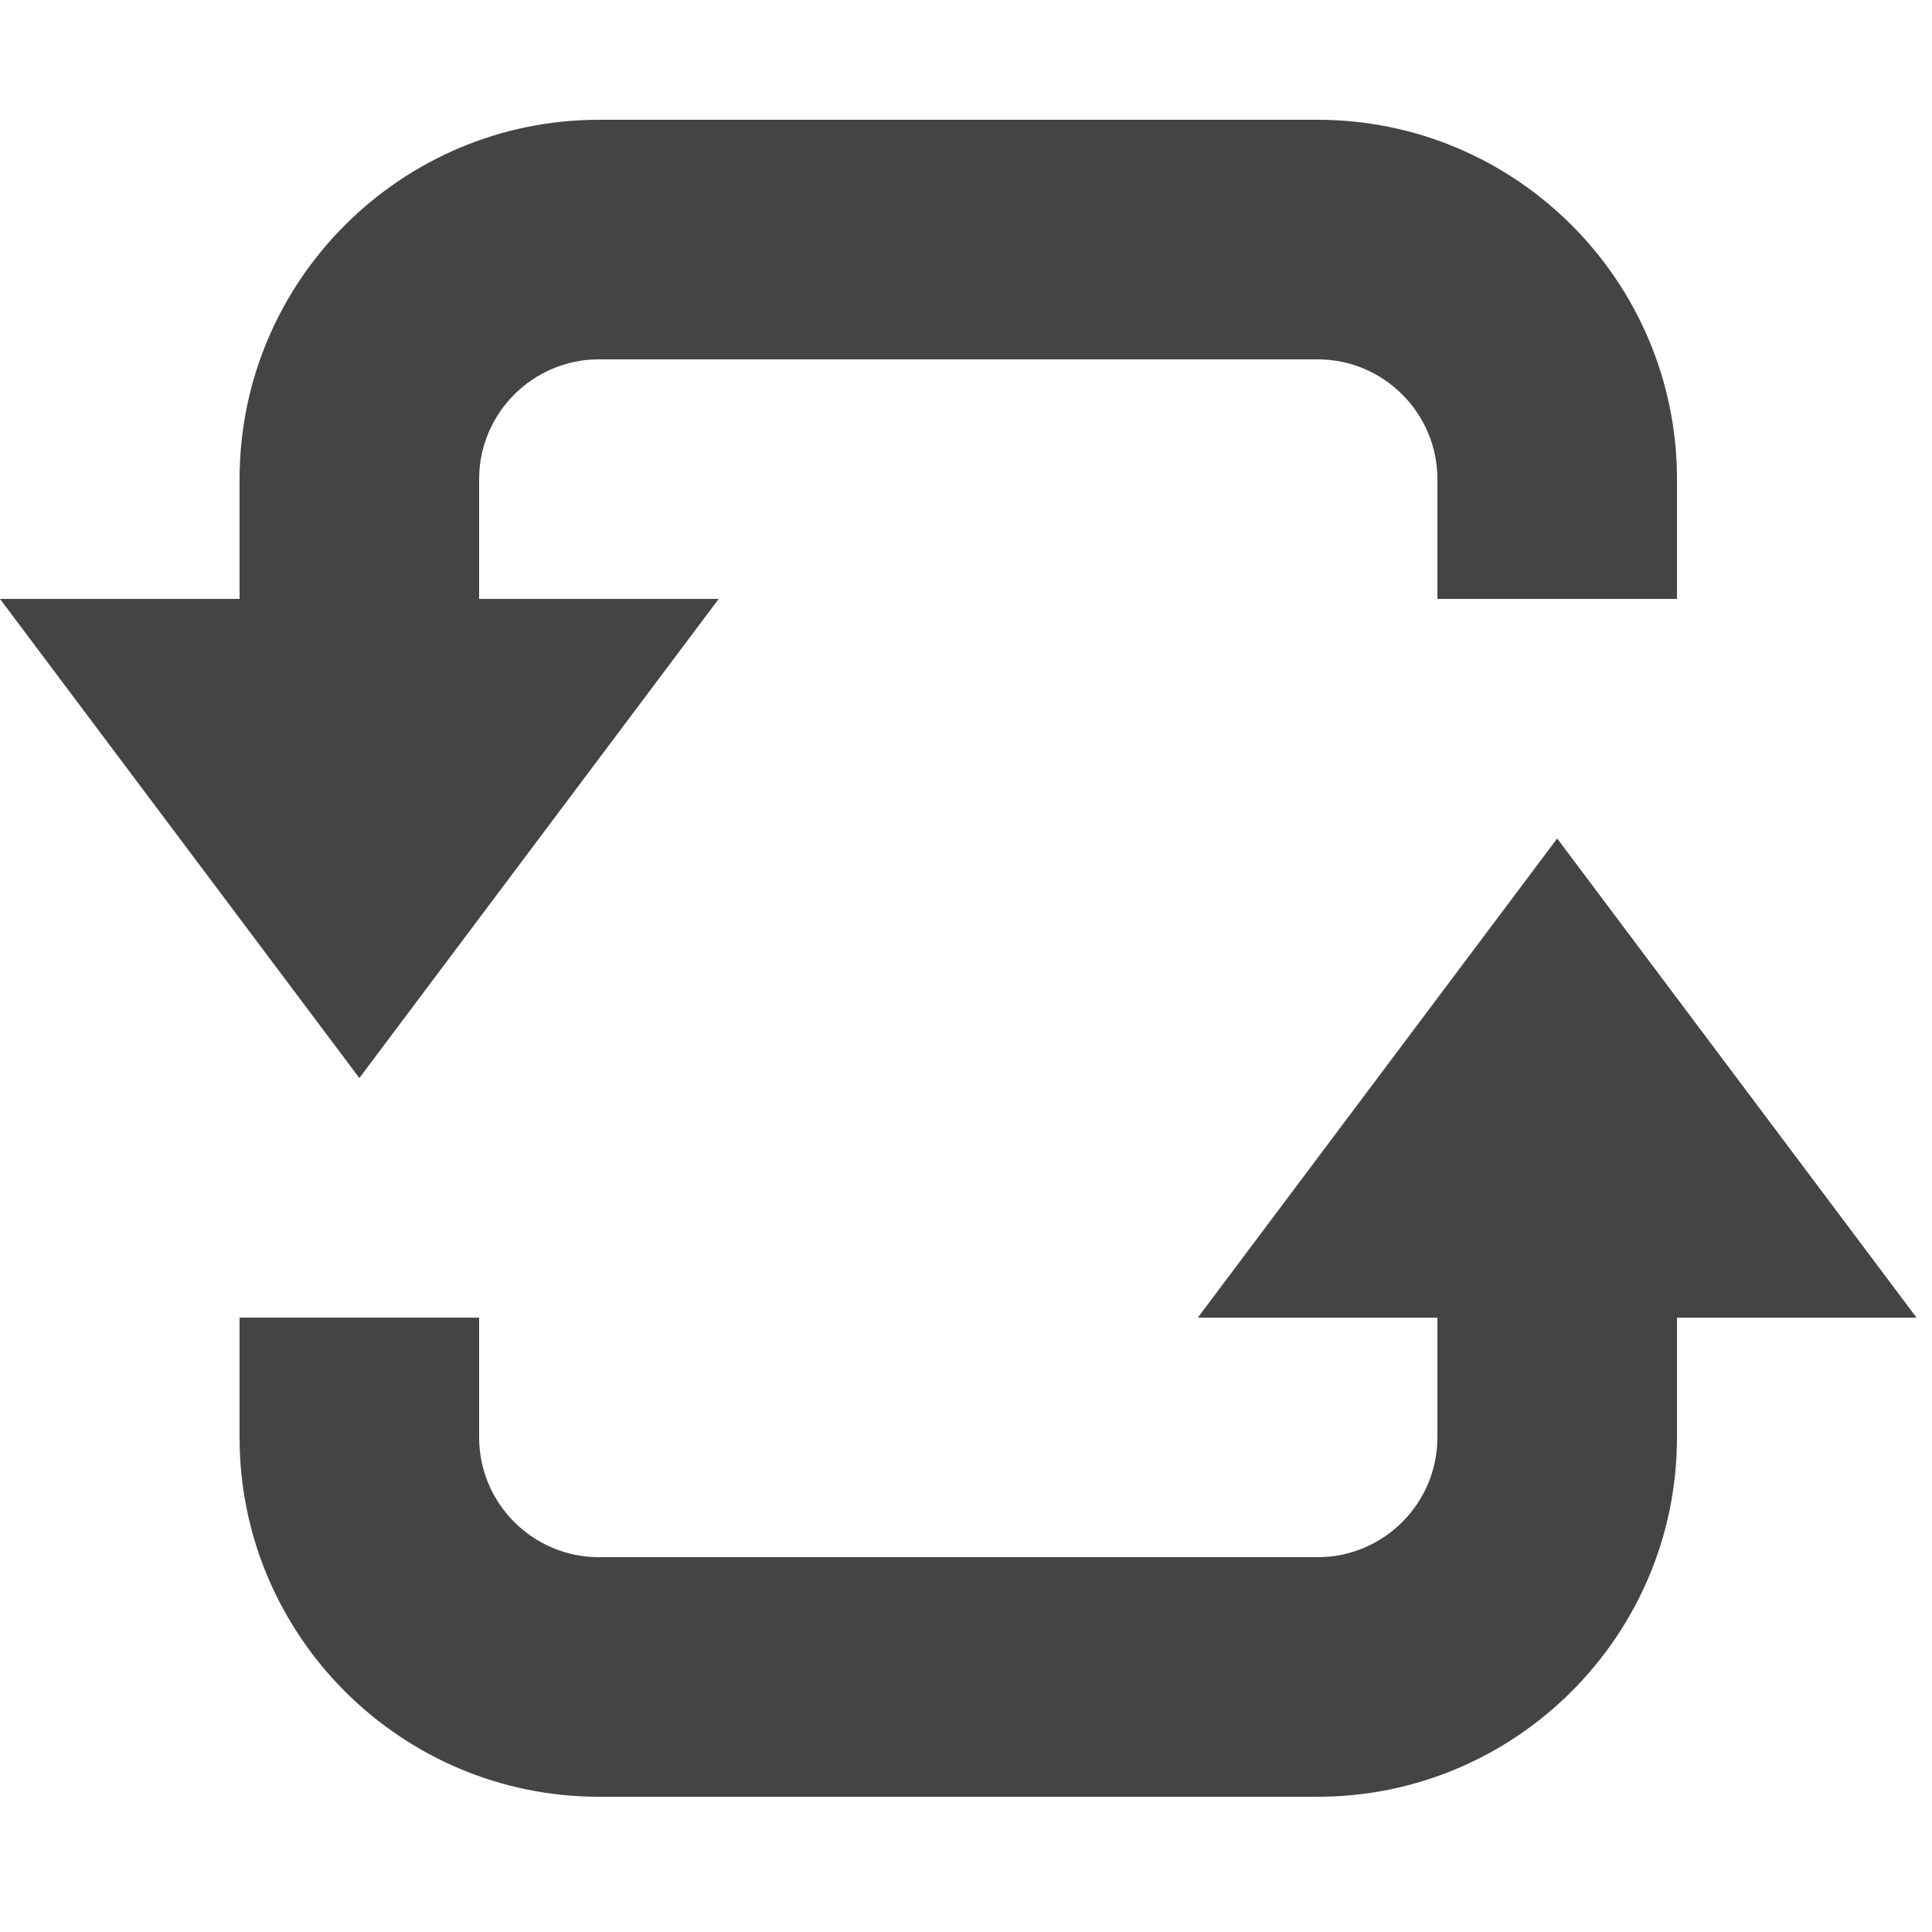 <?xml version="1.0" encoding="utf-8"?><!DOCTYPE svg PUBLIC "-//W3C//DTD SVG 1.1//EN" "http://www.w3.org/Graphics/SVG/1.1/DTD/svg11.dtd"><svg version="1.1" xmlns="http://www.w3.org/2000/svg" xmlns:xlink="http://www.w3.org/1999/xlink" width="32" height="32" viewBox="0 0 32 32" data-tags="loop-alt2,synchronize,arrows,reload,refresh"><g fill="#444" transform="scale(0.031 0.031)"><path d="M384 320h-128v-64c0-35.264 28.736-64 64-64h384c35.264 0 64 28.736 64 64v64h128v-64c0-105.888-86.112-192-192-192h-384c-105.888 0-192 86.112-192 192v64h-128l192 256 192-256zM832 448l-192 256h128v64c0 35.264-28.736 64-64 64h-384c-35.264 0-64-28.736-64-64v-64h-128v64c0 105.888 86.112 192 192 192h384c105.888 0 192-86.112 192-192v-64h128l-192-256z" /></g></svg>